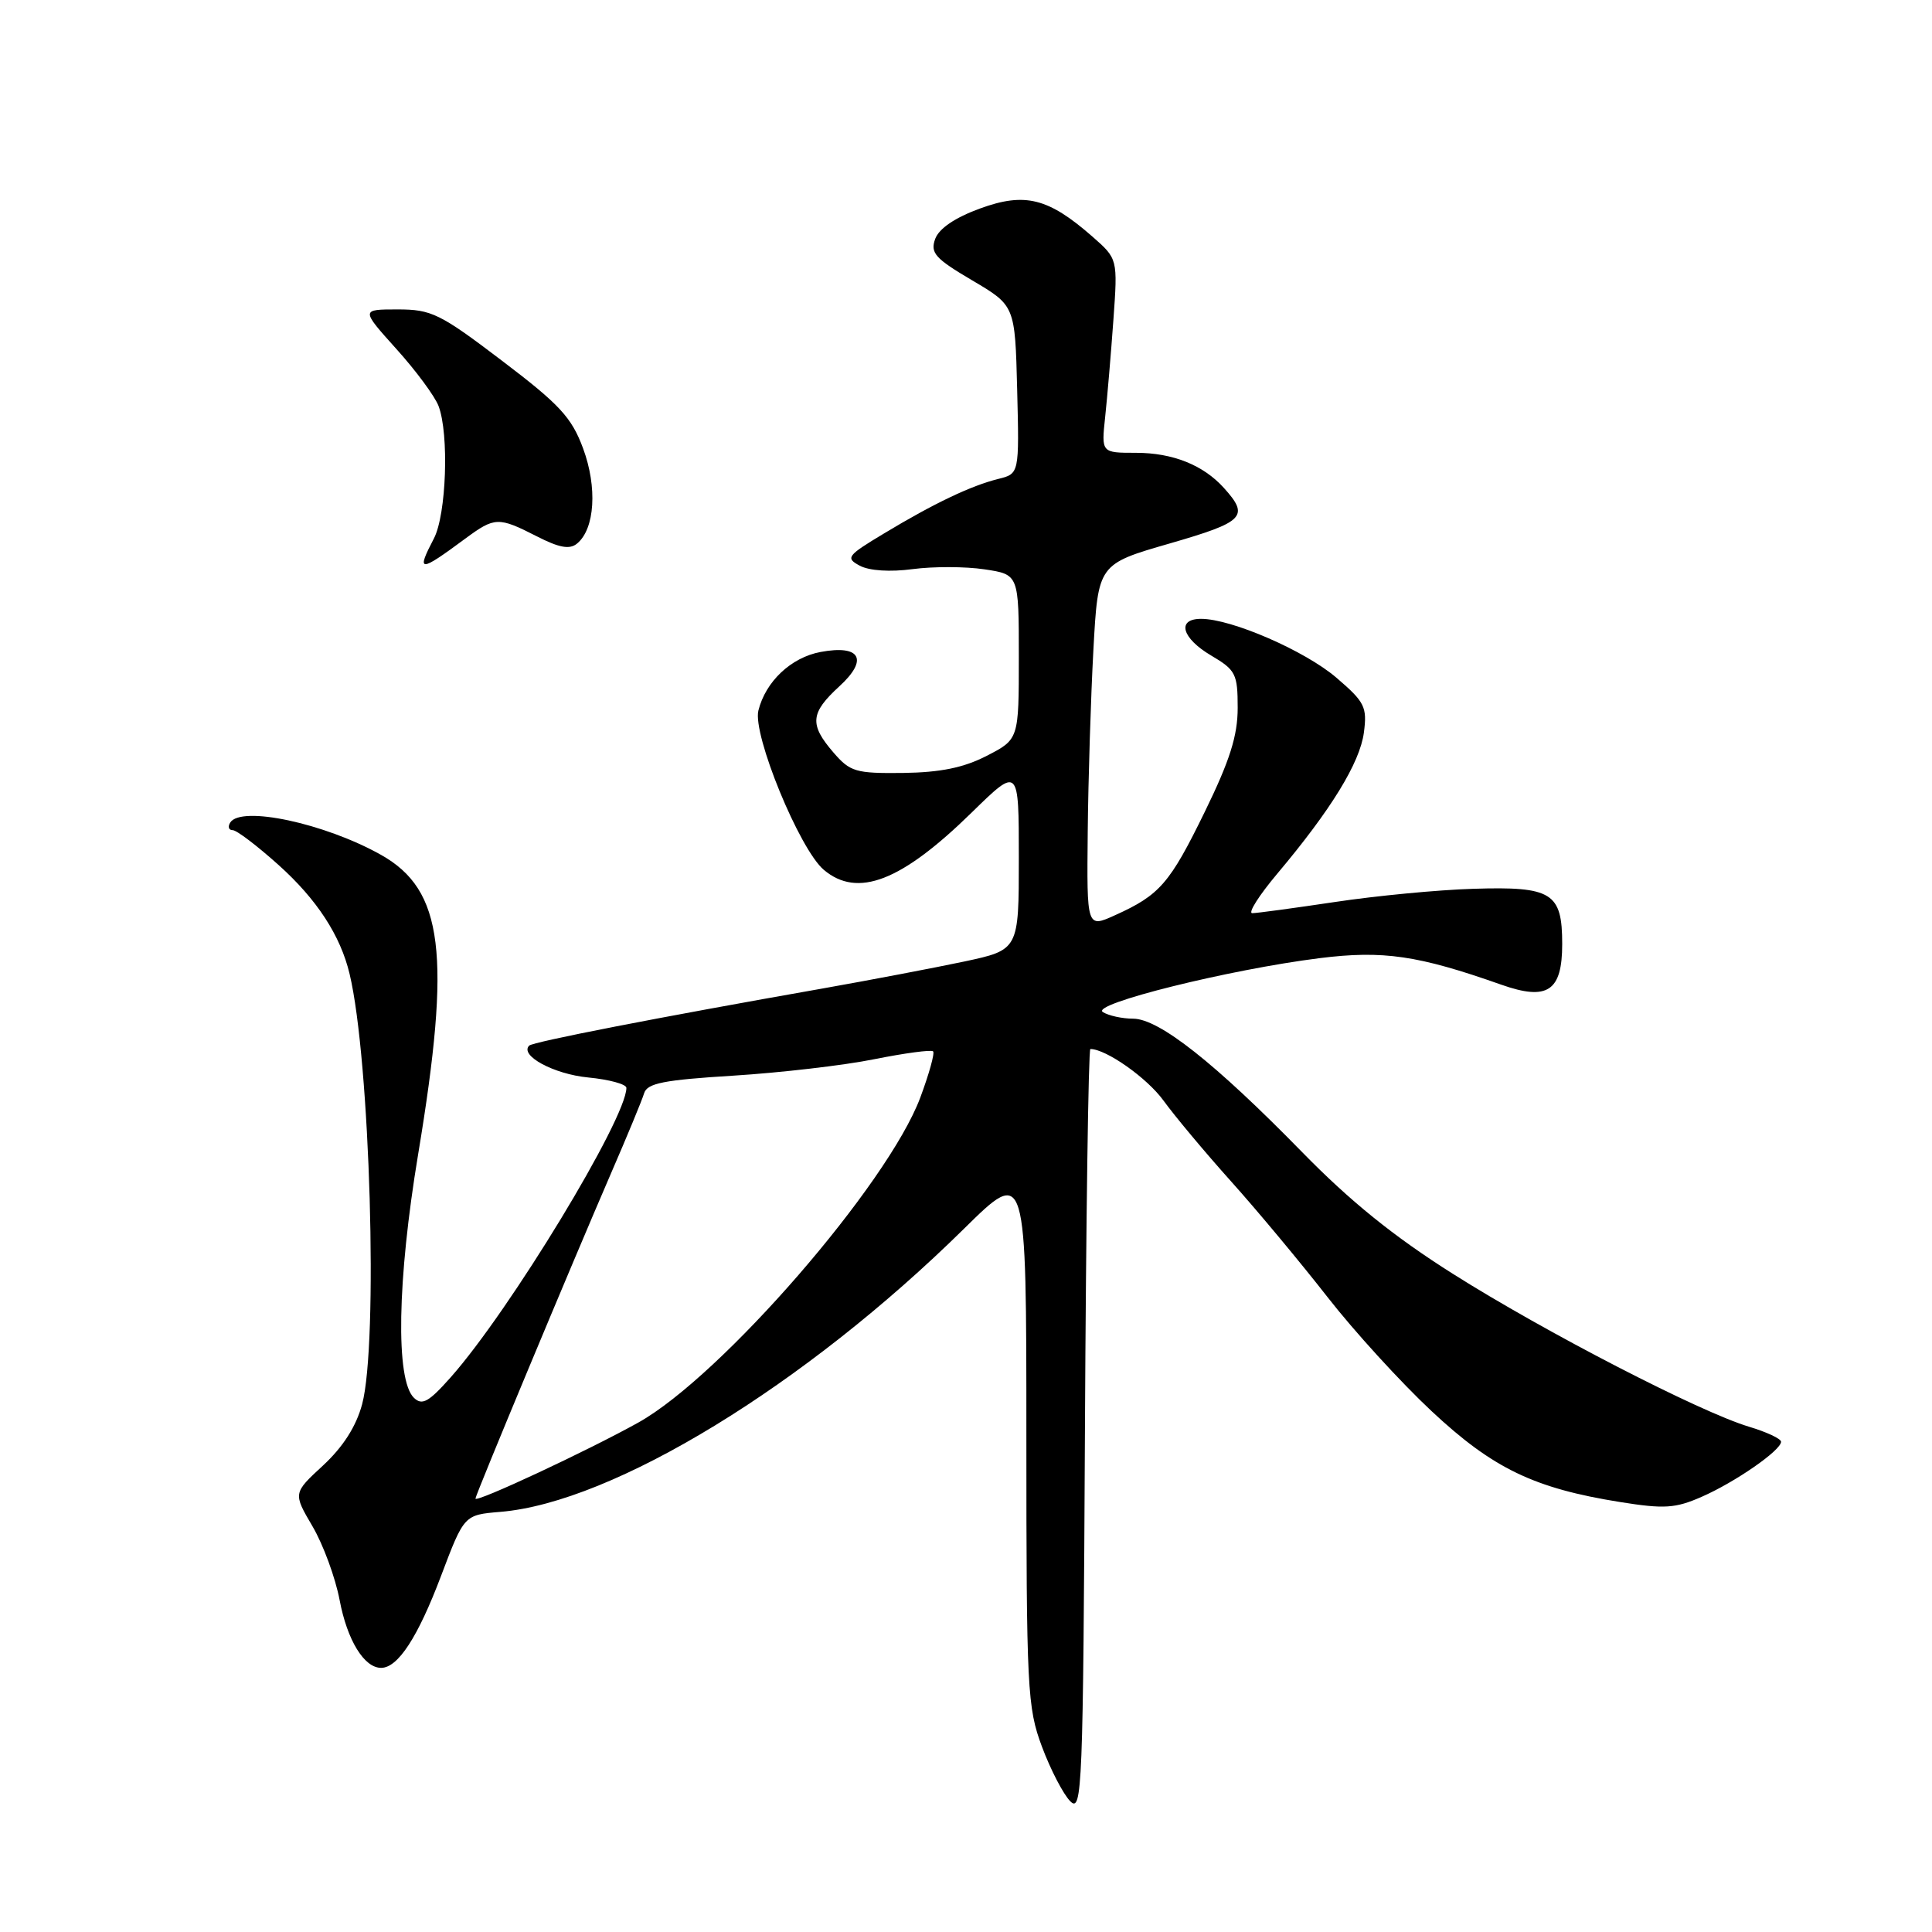 <?xml version="1.0" encoding="UTF-8" standalone="no"?>
<!DOCTYPE svg PUBLIC "-//W3C//DTD SVG 1.1//EN" "http://www.w3.org/Graphics/SVG/1.1/DTD/svg11.dtd" >
<svg xmlns="http://www.w3.org/2000/svg" xmlns:xlink="http://www.w3.org/1999/xlink" version="1.1" viewBox="0 0 256 256">
 <g >
 <path fill="currentColor"
d=" M 144.48 139.00 C 146.56 139.00 151.99 142.83 154.16 145.82 C 155.62 147.84 159.67 152.69 163.16 156.58 C 166.65 160.47 172.38 167.36 175.91 171.88 C 179.43 176.40 185.64 183.20 189.70 186.99 C 197.82 194.58 203.28 197.21 214.69 199.03 C 220.51 199.96 221.99 199.87 225.47 198.34 C 229.91 196.40 236.00 192.18 236.00 191.04 C 236.00 190.64 234.09 189.75 231.76 189.05 C 225.23 187.09 204.71 176.50 192.50 168.78 C 184.68 163.84 178.90 159.17 172.50 152.62 C 161.00 140.86 153.59 135.00 150.16 134.98 C 148.70 134.98 146.88 134.58 146.13 134.10 C 144.46 133.04 162.88 128.46 174.86 126.96 C 183.26 125.91 187.90 126.58 198.91 130.47 C 205.06 132.64 207.00 131.35 207.00 125.09 C 207.00 118.28 205.65 117.44 195.21 117.77 C 190.56 117.91 182.31 118.70 176.88 119.52 C 171.45 120.33 166.53 121.00 165.93 121.00 C 165.33 121.00 166.83 118.64 169.26 115.75 C 176.37 107.30 180.18 101.09 180.72 97.09 C 181.17 93.67 180.85 93.03 177.07 89.79 C 172.91 86.23 163.18 82.00 159.15 82.00 C 155.87 82.00 156.58 84.56 160.50 86.87 C 163.74 88.78 164.00 89.30 164.00 93.79 C 164.00 97.49 162.96 100.77 159.64 107.57 C 155.00 117.07 153.67 118.60 147.75 121.27 C 144.00 122.97 144.00 122.97 144.13 110.23 C 144.20 103.23 144.54 92.38 144.88 86.12 C 145.50 74.75 145.50 74.75 155.00 72.01 C 164.89 69.15 165.59 68.44 162.17 64.65 C 159.44 61.62 155.39 60.00 150.52 60.00 C 145.93 60.00 145.93 60.00 146.44 55.25 C 146.72 52.64 147.21 46.86 147.53 42.40 C 148.11 34.30 148.11 34.30 144.75 31.35 C 138.91 26.23 135.81 25.45 129.85 27.63 C 126.56 28.83 124.43 30.27 123.92 31.65 C 123.24 33.51 123.90 34.25 128.82 37.15 C 134.50 40.50 134.50 40.50 134.78 51.63 C 135.06 62.77 135.06 62.77 132.28 63.46 C 128.66 64.36 123.77 66.69 117.18 70.66 C 112.23 73.63 112.00 73.93 113.93 74.96 C 115.18 75.63 117.95 75.81 120.94 75.41 C 123.67 75.05 127.94 75.06 130.45 75.44 C 135.00 76.12 135.00 76.12 135.00 87.04 C 135.00 97.96 135.00 97.96 130.75 100.15 C 127.68 101.73 124.61 102.35 119.67 102.42 C 113.37 102.49 112.65 102.28 110.42 99.69 C 107.23 95.99 107.37 94.47 111.21 90.95 C 115.11 87.39 114.03 85.40 108.73 86.39 C 104.82 87.12 101.45 90.30 100.49 94.15 C 99.70 97.34 105.93 112.52 109.15 115.25 C 113.63 119.04 119.43 116.79 128.75 107.67 C 135.00 101.56 135.00 101.56 135.00 113.71 C 135.00 125.86 135.00 125.86 127.75 127.41 C 123.76 128.25 115.33 129.86 109.00 130.98 C 87.18 134.82 70.62 138.05 70.12 138.55 C 68.81 139.86 73.38 142.33 77.93 142.77 C 80.72 143.04 83.00 143.66 83.00 144.15 C 83.00 148.22 67.56 173.66 59.72 182.50 C 56.80 185.79 55.93 186.27 54.84 185.21 C 52.40 182.83 52.63 169.64 55.41 152.92 C 59.81 126.42 58.76 117.93 50.50 113.28 C 43.05 109.09 31.92 106.71 30.50 109.00 C 30.16 109.55 30.31 110.00 30.83 110.00 C 31.36 110.00 34.10 112.09 36.94 114.64 C 41.99 119.18 45.11 123.96 46.32 129.04 C 49.05 140.42 50.14 178.05 47.98 186.08 C 47.19 189.02 45.45 191.73 42.81 194.18 C 38.83 197.85 38.83 197.85 41.41 202.25 C 42.83 204.67 44.44 209.06 45.00 212.01 C 46.01 217.35 48.25 221.00 50.50 221.00 C 52.73 221.00 55.37 216.94 58.44 208.82 C 61.50 200.73 61.50 200.73 66.30 200.33 C 81.26 199.09 106.67 183.57 127.75 162.80 C 136.00 154.67 136.00 154.67 136.00 190.30 C 136.00 223.89 136.12 226.24 138.07 231.46 C 139.21 234.51 140.90 237.76 141.82 238.68 C 143.39 240.25 143.52 237.11 143.76 189.68 C 143.90 161.81 144.22 139.00 144.48 139.00 Z  M 61.68 71.35 C 65.56 68.49 66.04 68.47 71.12 71.06 C 74.11 72.59 75.49 72.84 76.47 72.02 C 78.83 70.07 79.17 64.56 77.26 59.41 C 75.74 55.30 74.15 53.59 66.52 47.80 C 58.30 41.55 57.17 41.00 52.69 41.00 C 47.81 41.00 47.81 41.00 52.52 46.24 C 55.11 49.11 57.63 52.52 58.11 53.80 C 59.52 57.51 59.15 68.20 57.49 71.36 C 55.13 75.89 55.54 75.89 61.68 71.35 Z  M 63.00 198.57 C 63.00 198.09 75.77 167.47 80.95 155.50 C 83.10 150.55 85.08 145.76 85.35 144.86 C 85.76 143.53 87.95 143.10 97.17 142.53 C 103.40 142.14 111.81 141.17 115.85 140.35 C 119.90 139.54 123.40 139.07 123.64 139.31 C 123.88 139.54 123.11 142.30 121.94 145.44 C 117.64 156.93 95.61 182.32 84.61 188.48 C 77.94 192.20 63.00 199.18 63.00 198.57 Z "/>
</g>
</svg>